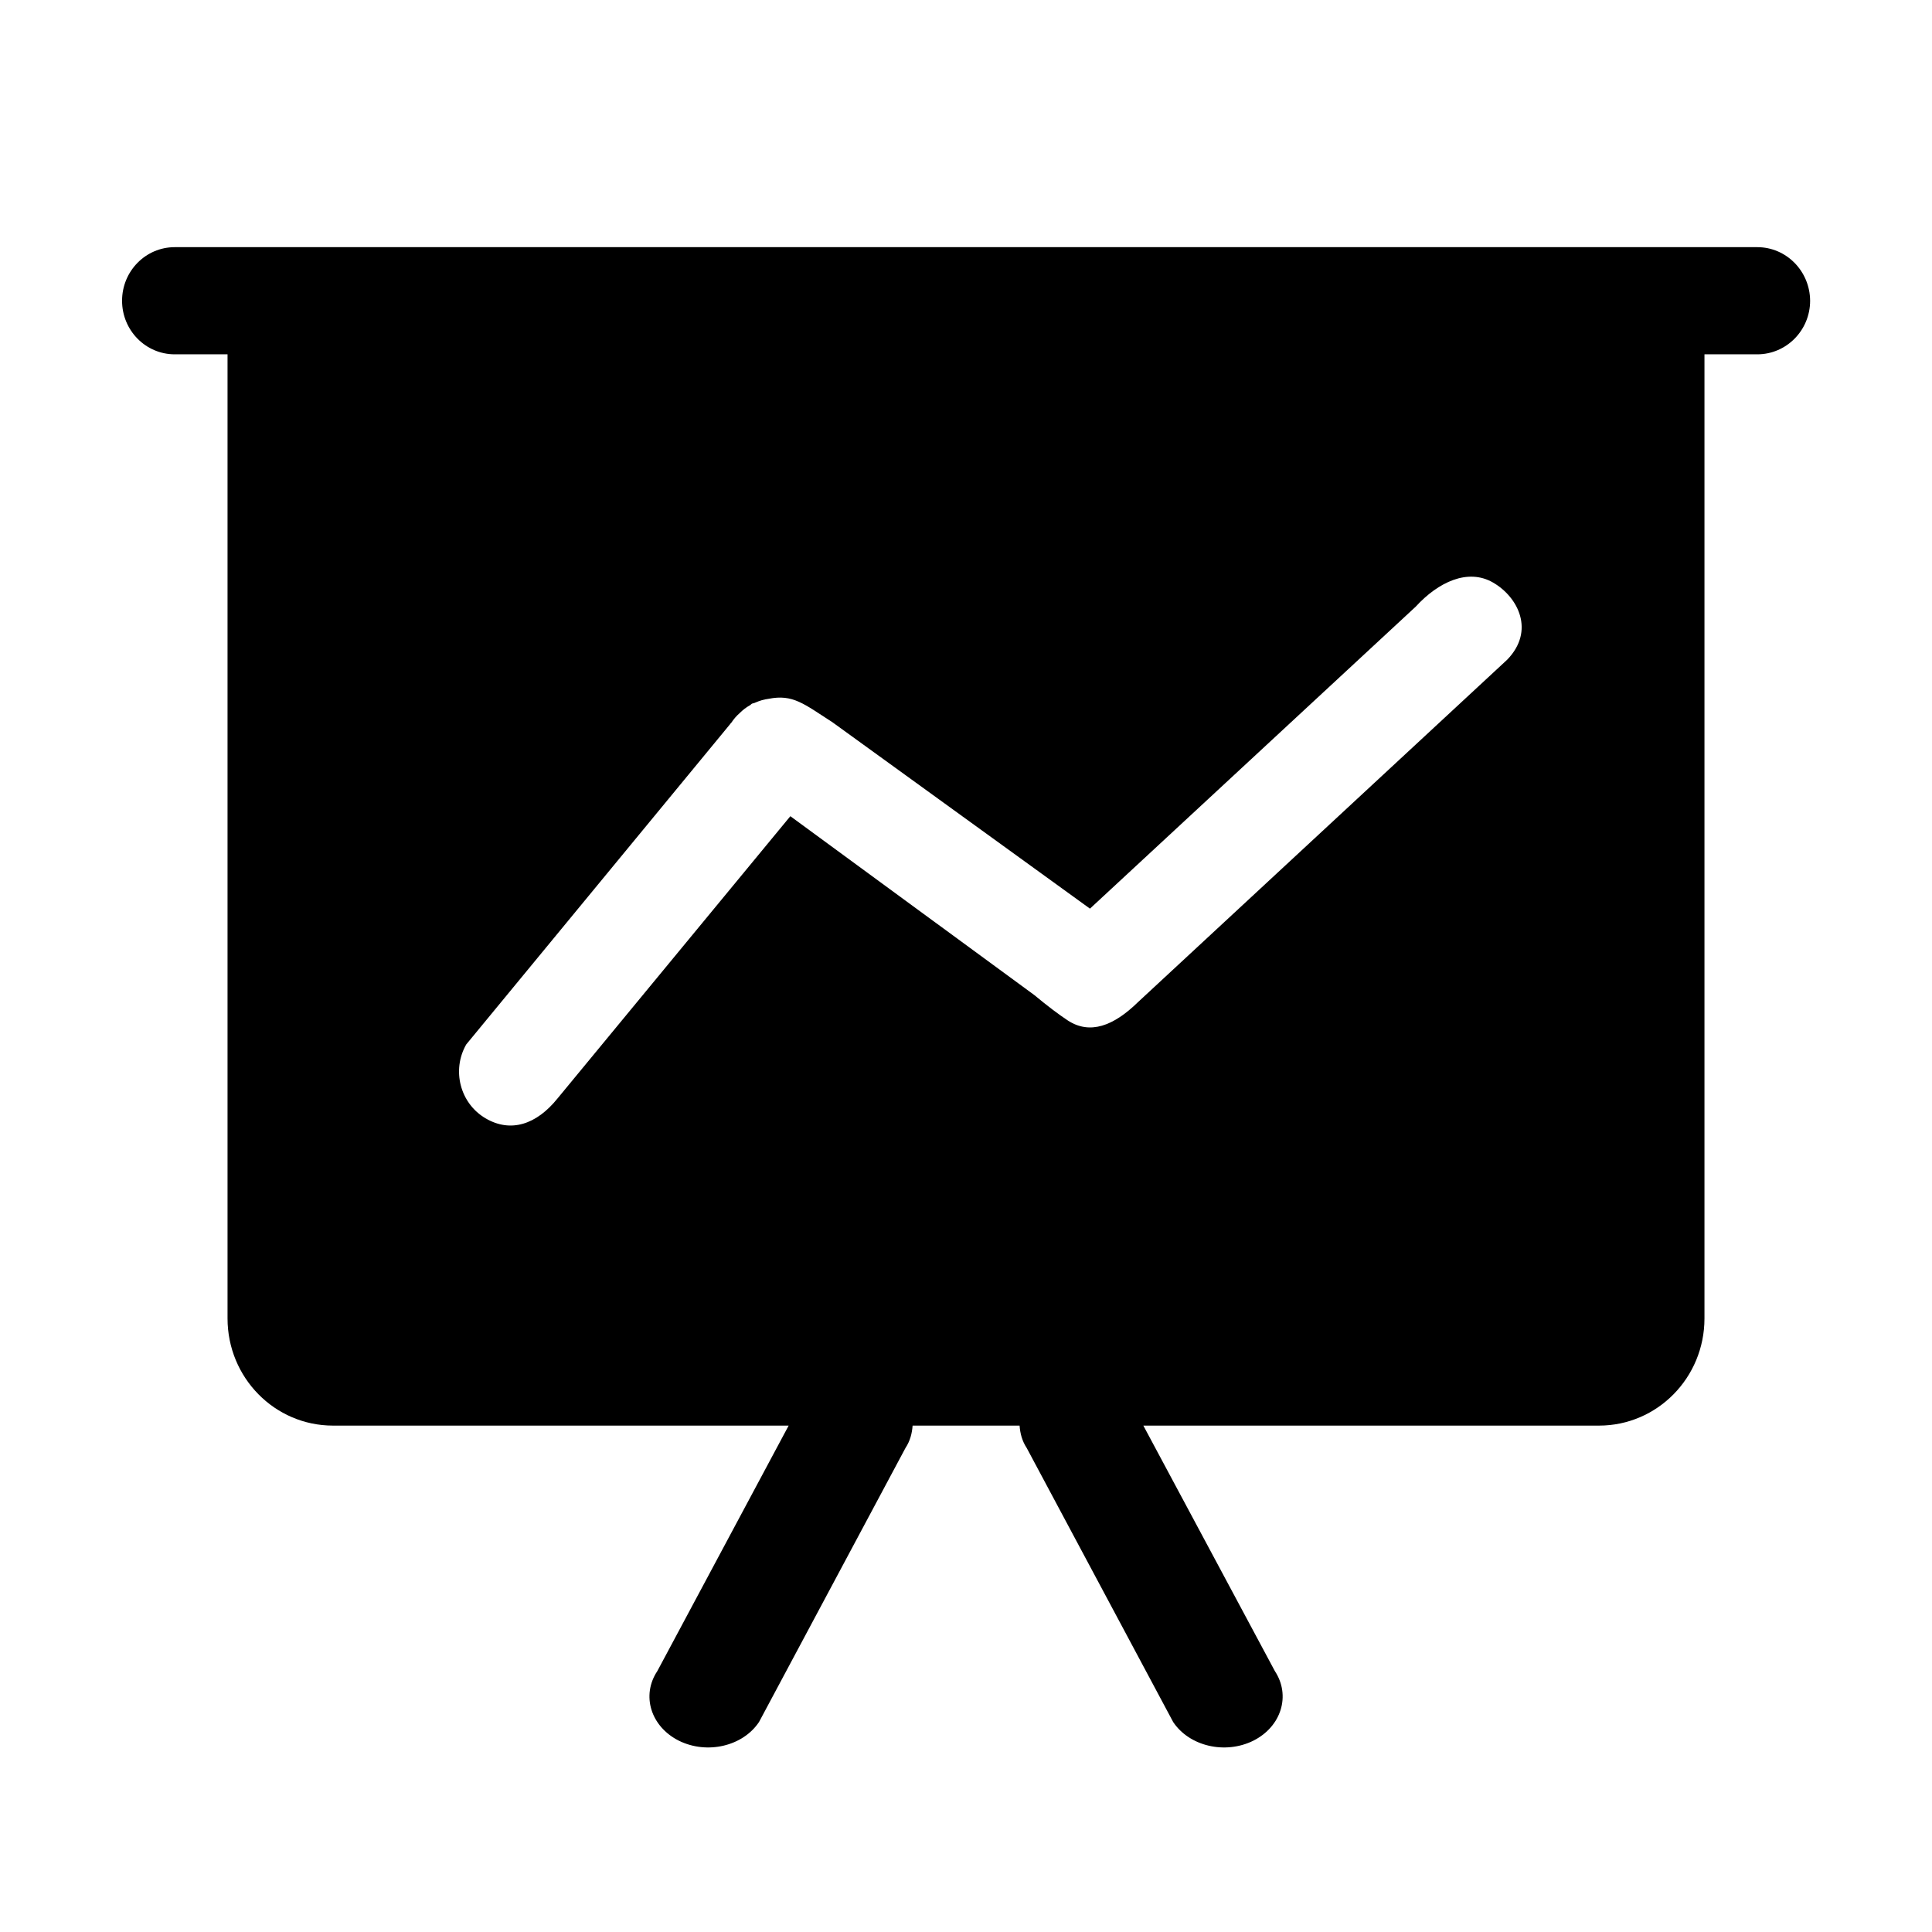 <?xml version="1.0" standalone="no"?><!DOCTYPE svg PUBLIC "-//W3C//DTD SVG 1.1//EN" "http://www.w3.org/Graphics/SVG/1.1/DTD/svg11.dtd"><svg t="1583034571762" class="icon" viewBox="0 0 1024 1024" version="1.1" xmlns="http://www.w3.org/2000/svg" p-id="28023" xmlns:xlink="http://www.w3.org/1999/xlink" width="200" height="200"><defs><style type="text/css"></style></defs><path d="M931.4 131H92.6c-15.4 0-27.9 12.7-27.9 28.4s12.5 28.4 27.9 28.4h28v511c0 31.4 25 56.8 55.9 56.8H418l-69.6 130.1c-8.6 12.9-3.5 29.4 11.4 36.9 14.9 7.4 33.9 3 42.5-9.9l77.6-145.2c2.5-3.8 3.5-7.8 3.8-11.9h56.7c0.3 4.1 1.3 8.1 3.8 11.9l77.6 145.2c8.6 12.9 27.6 17.3 42.5 9.9 14.9-7.5 19.9-24 11.4-36.9L606 755.6h241.5c30.9 0 55.9-25.4 55.9-56.8v-511h28c15.4 0 28-12.7 28-28.4-0.1-15.7-12.6-28.4-28-28.4zM798.8 349.7L603.1 531.2c-12.9 12.6-25.4 17.3-37.1 9.7-5-3.3-10.8-7.7-17.8-13.5l-129.3-94.8-123.4 149.6c-11.1 13.8-24.8 18.4-38.2 10.5-13.4-7.9-18-25.4-10.2-39.1l139.8-169.7c0.2-0.4 0.7-0.7 0.9-1.1 1.2-1.8 2.6-3.4 4.2-4.8 1.7-1.7 3.5-3.1 5.5-4.2 0.5-0.3 0.7-0.7 1.2-0.9 0.5-0.2 1.1-0.2 1.6-0.5 2.3-1 4.6-1.7 7-2 13-2.6 18.8 2.7 33.9 12.4l136.5 98.8 172.7-160.1c11.8-12.9 27.6-20.5 41-12.7 13.3 7.7 22.3 25.6 7.4 40.9z" p-id="28024"></path></svg>